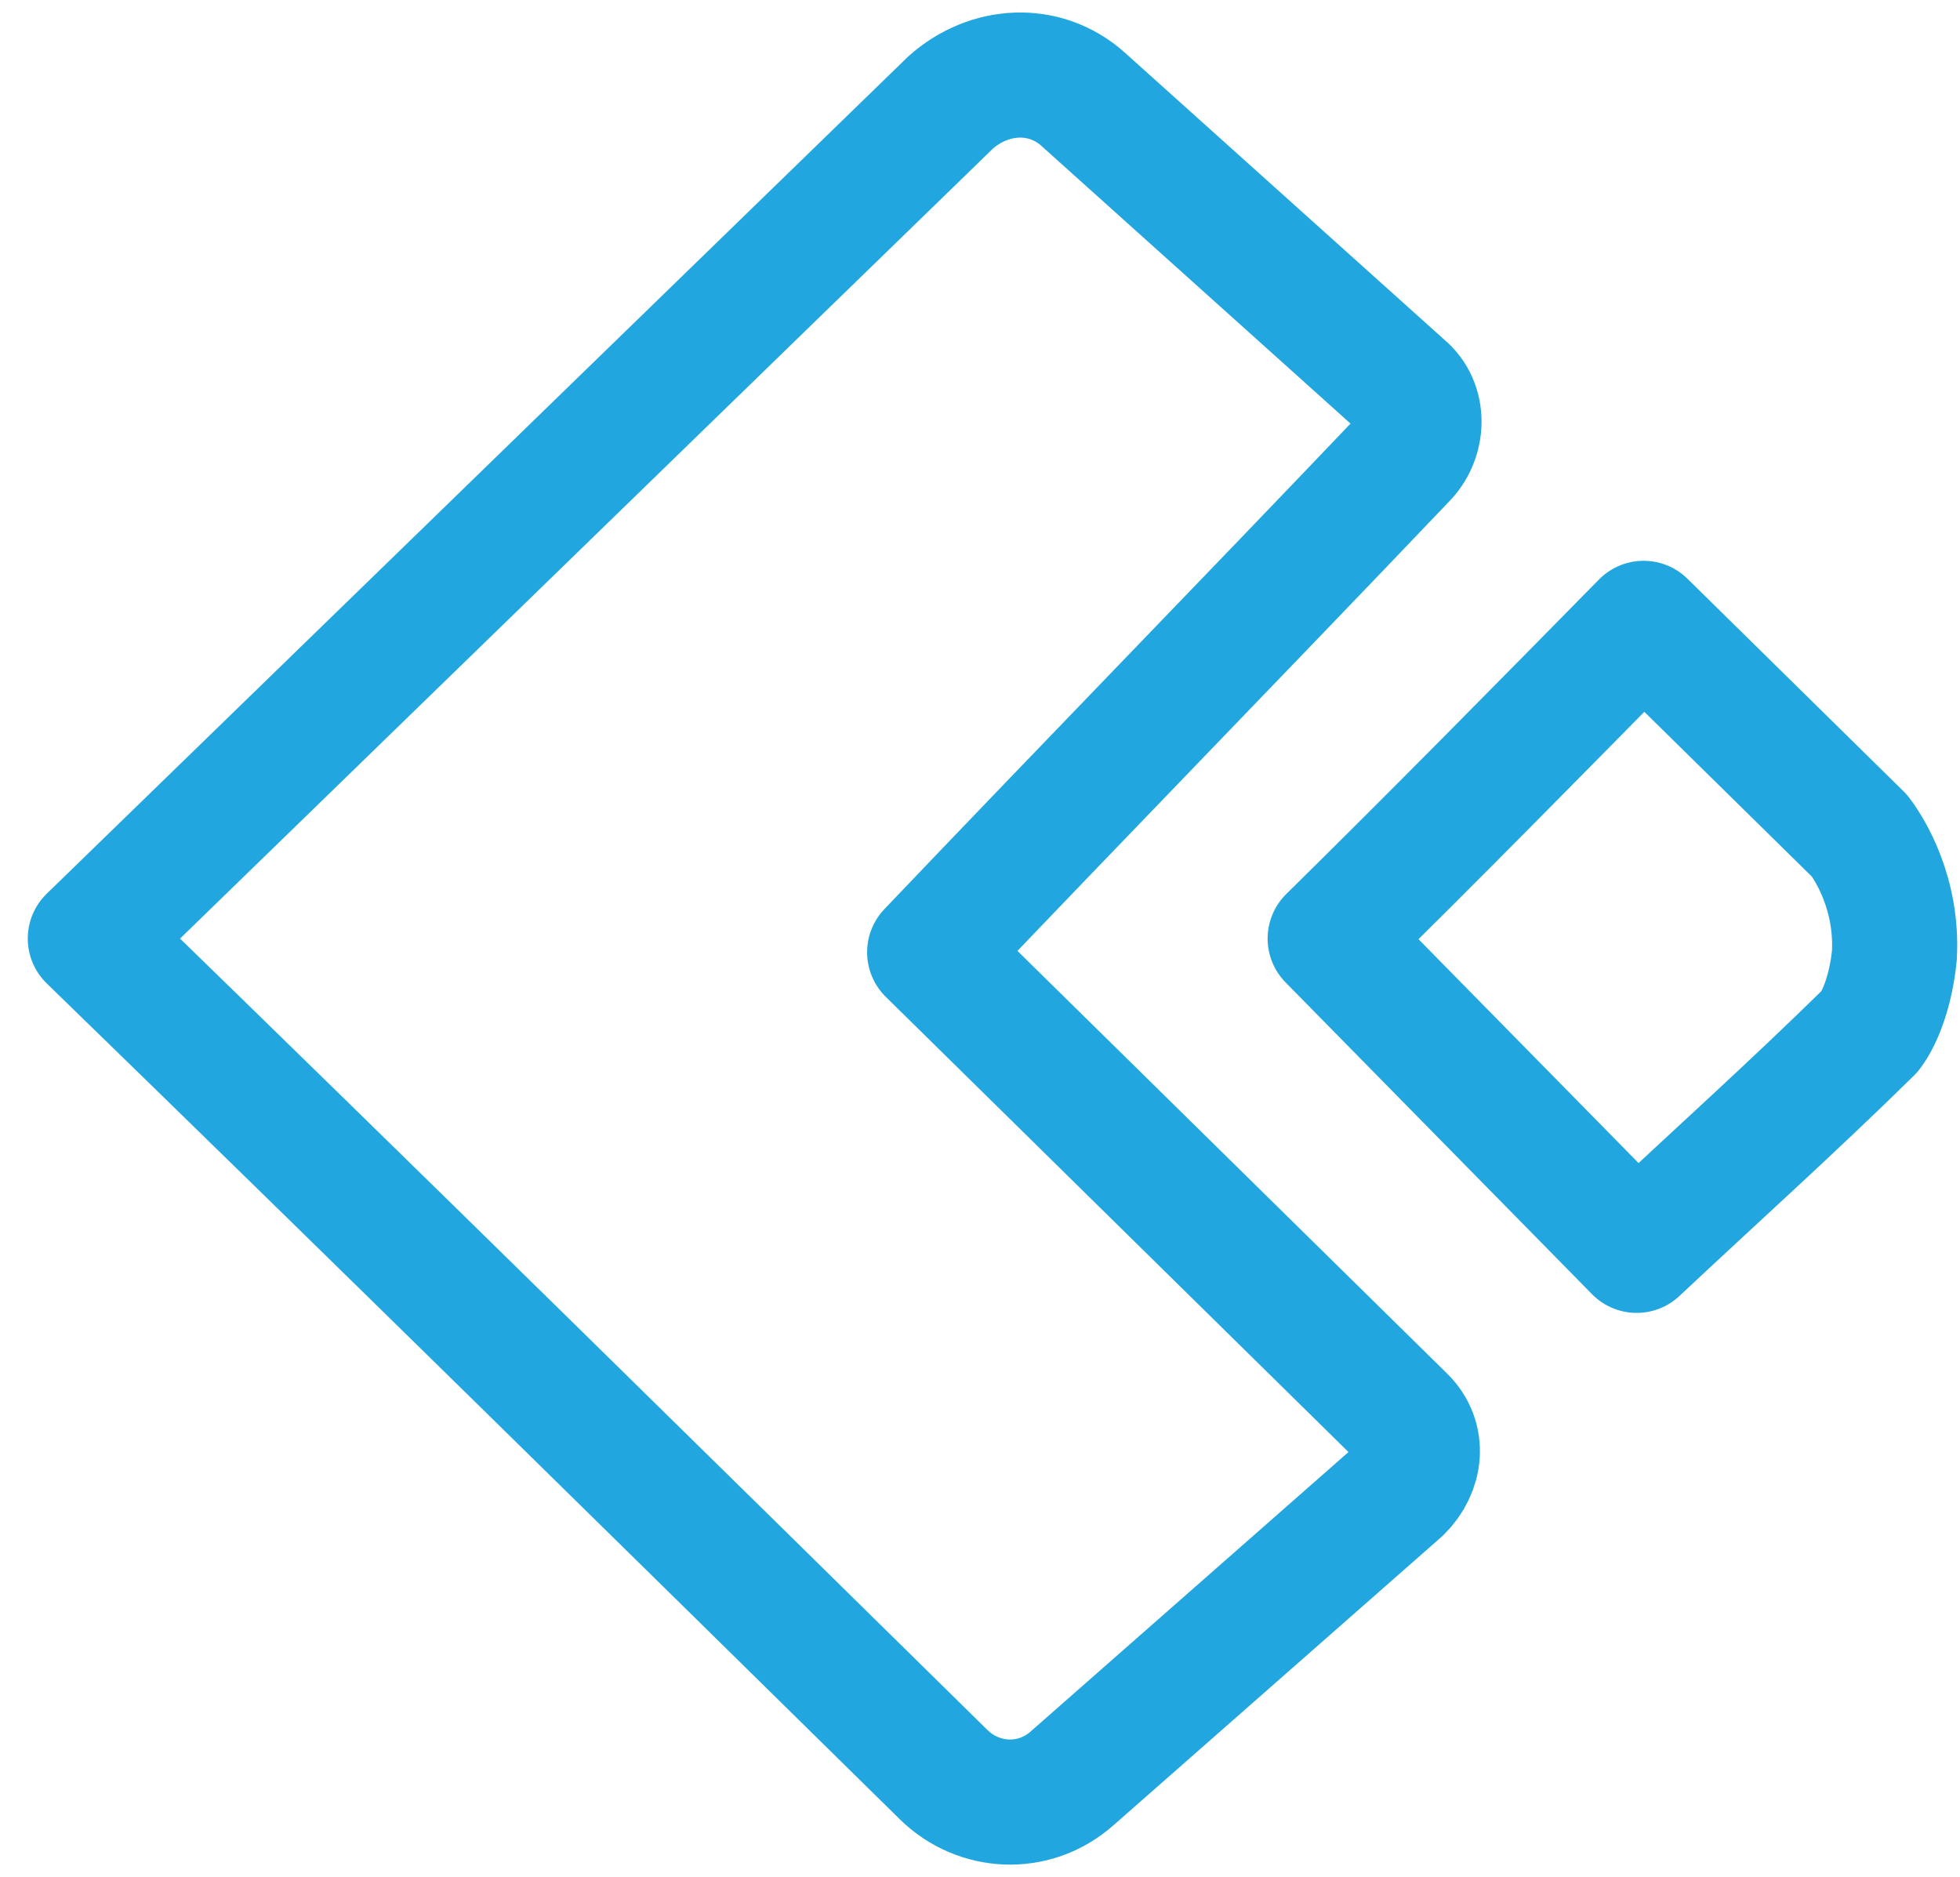 <svg width="47" height="45" viewBox="0 0 47 45" fill="none" xmlns="http://www.w3.org/2000/svg">
<path d="M33.651 9.278L25.968 2.376C25.049 1.555 23.713 1.637 22.794 2.459C15.946 9.113 9.014 15.85 2.166 22.505C9.014 29.16 15.862 35.897 22.627 42.552C23.462 43.373 24.798 43.455 25.717 42.634L33.567 35.733C34.069 35.24 34.152 34.5 33.651 34.007C29.893 30.31 26.051 26.531 22.293 22.834C26.051 18.89 29.893 14.947 33.651 11.003C34.152 10.51 34.152 9.689 33.651 9.278Z" stroke="#21A6DF" stroke-width="3" stroke-miterlimit="10" stroke-linecap="round" stroke-linejoin="round"/>
<path d="M31.897 22.505L39.246 29.981C41.084 28.256 43.005 26.531 44.842 24.723C45.092 24.395 45.343 23.737 45.426 22.916C45.51 21.437 44.842 20.369 44.591 20.04L39.413 14.947C36.908 17.493 34.402 20.04 31.897 22.505Z" stroke="#21A6DF" stroke-width="3" stroke-miterlimit="10" stroke-linecap="round" stroke-linejoin="round"/>
</svg>

